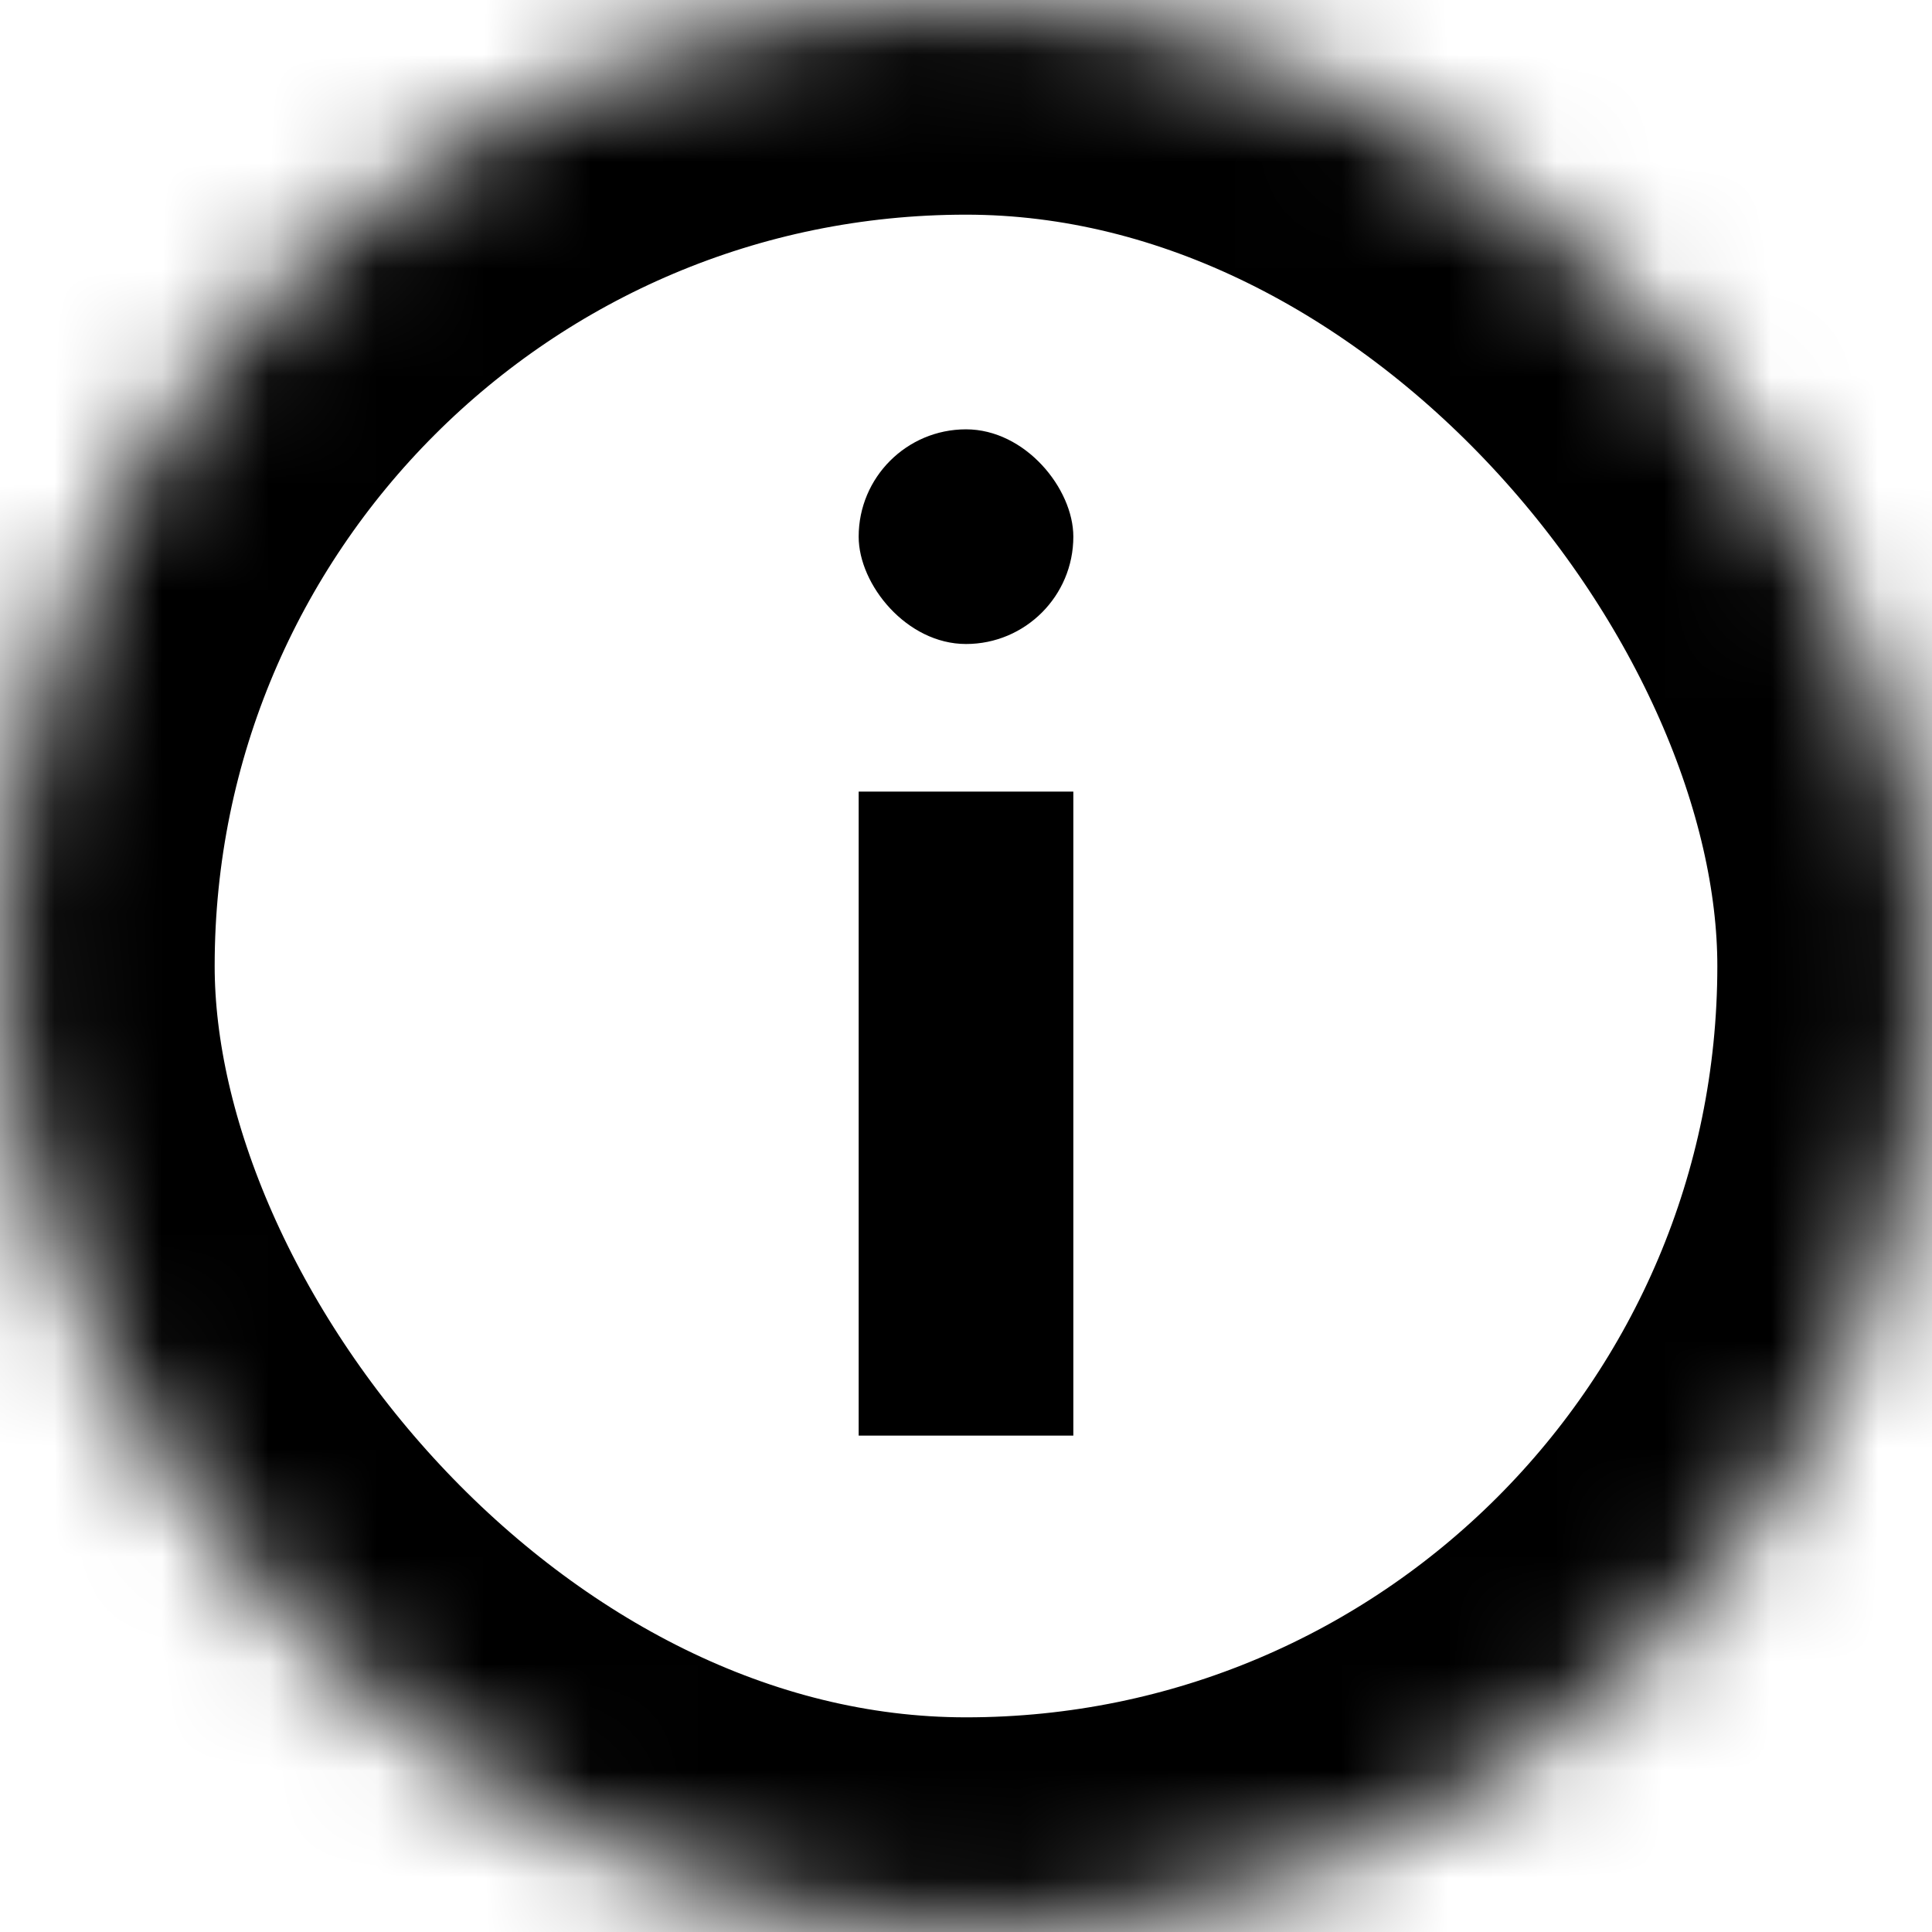 <svg width="18" height="18" viewBox="0 0 18 18" xmlns="http://www.w3.org/2000/svg" xmlns:xlink="http://www.w3.org/1999/xlink"><title>Info button</title><defs><rect id="a" width="18" height="18" rx="9"/><mask id="b" x="0" y="0" width="18" height="18" fill="#fff"><use xlink:href="#a"/></mask></defs><g fill="none" fill-rule="evenodd"><use stroke="currentColor" mask="url(#b)" stroke-width="4" xlink:href="#a"/><g transform="translate(8 4)" fill="currentColor"><path d="M0 3.375h2v6H0z"/><rect width="2" height="2" rx="1"/></g></g></svg>